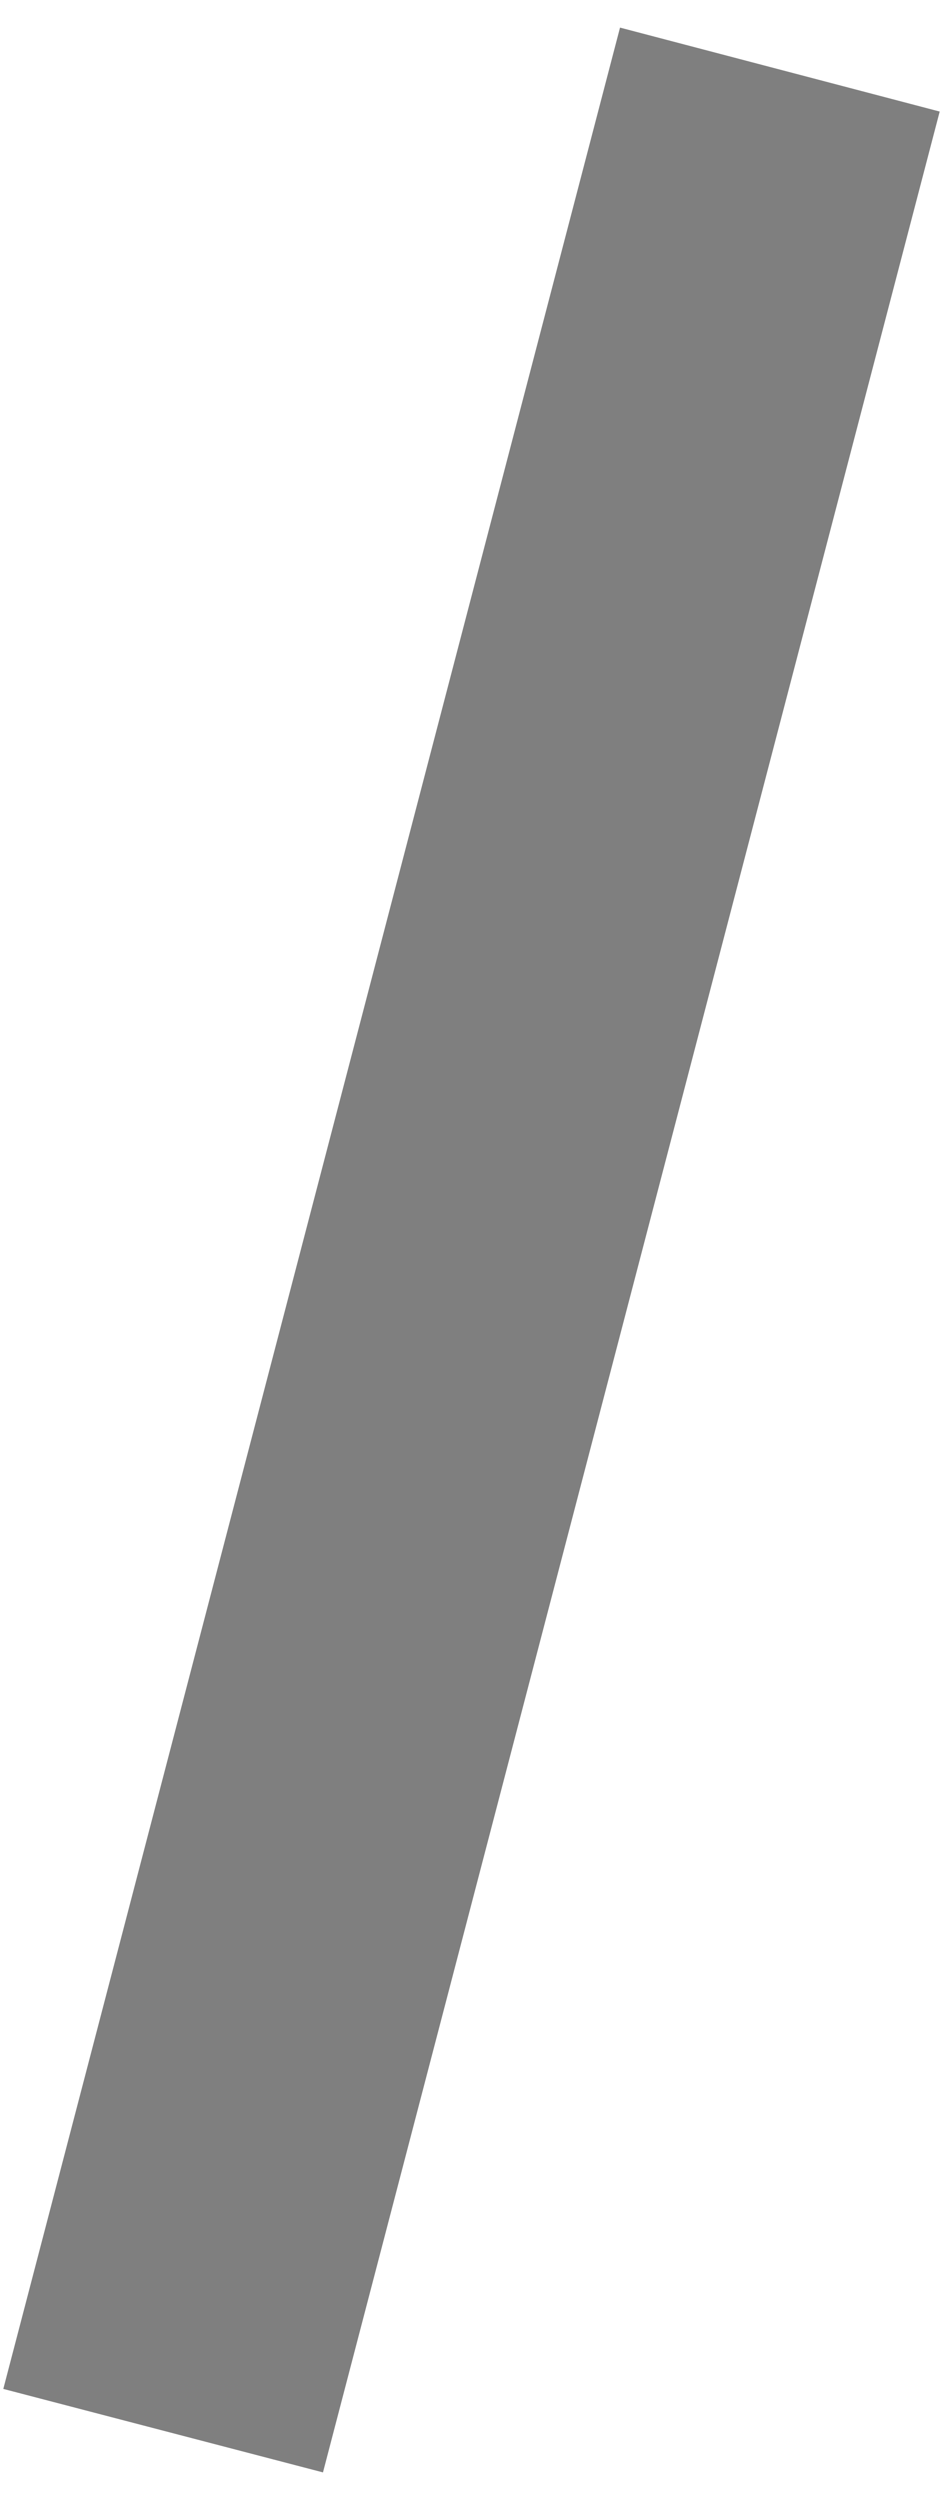 <?xml version="1.0" encoding="UTF-8"?>
<!DOCTYPE svg PUBLIC "-//W3C//DTD SVG 1.0//EN" "http://www.w3.org/TR/2001/REC-SVG-20010904/DTD/svg10.dtd">
<!-- Creator: CorelDRAW X6 -->
<svg xmlns="http://www.w3.org/2000/svg" xml:space="preserve" width="20px" height="53px" version="1.0" shape-rendering="geometricPrecision" text-rendering="geometricPrecision" image-rendering="optimizeQuality" fill-rule="evenodd" clip-rule="evenodd"
viewBox="0 0 2000 5197"
 xmlns:xlink="http://www.w3.org/1999/xlink">
 <g id="_0299.cgm:type:overlay">
  <IC_ColorNameTable/>
  <PictureProperties/>
  <polygon fill="#000001" fill-opacity="0.502" points="7,5013 685,5190 1993,185 1315,7 "/>
 </g>
</svg>
